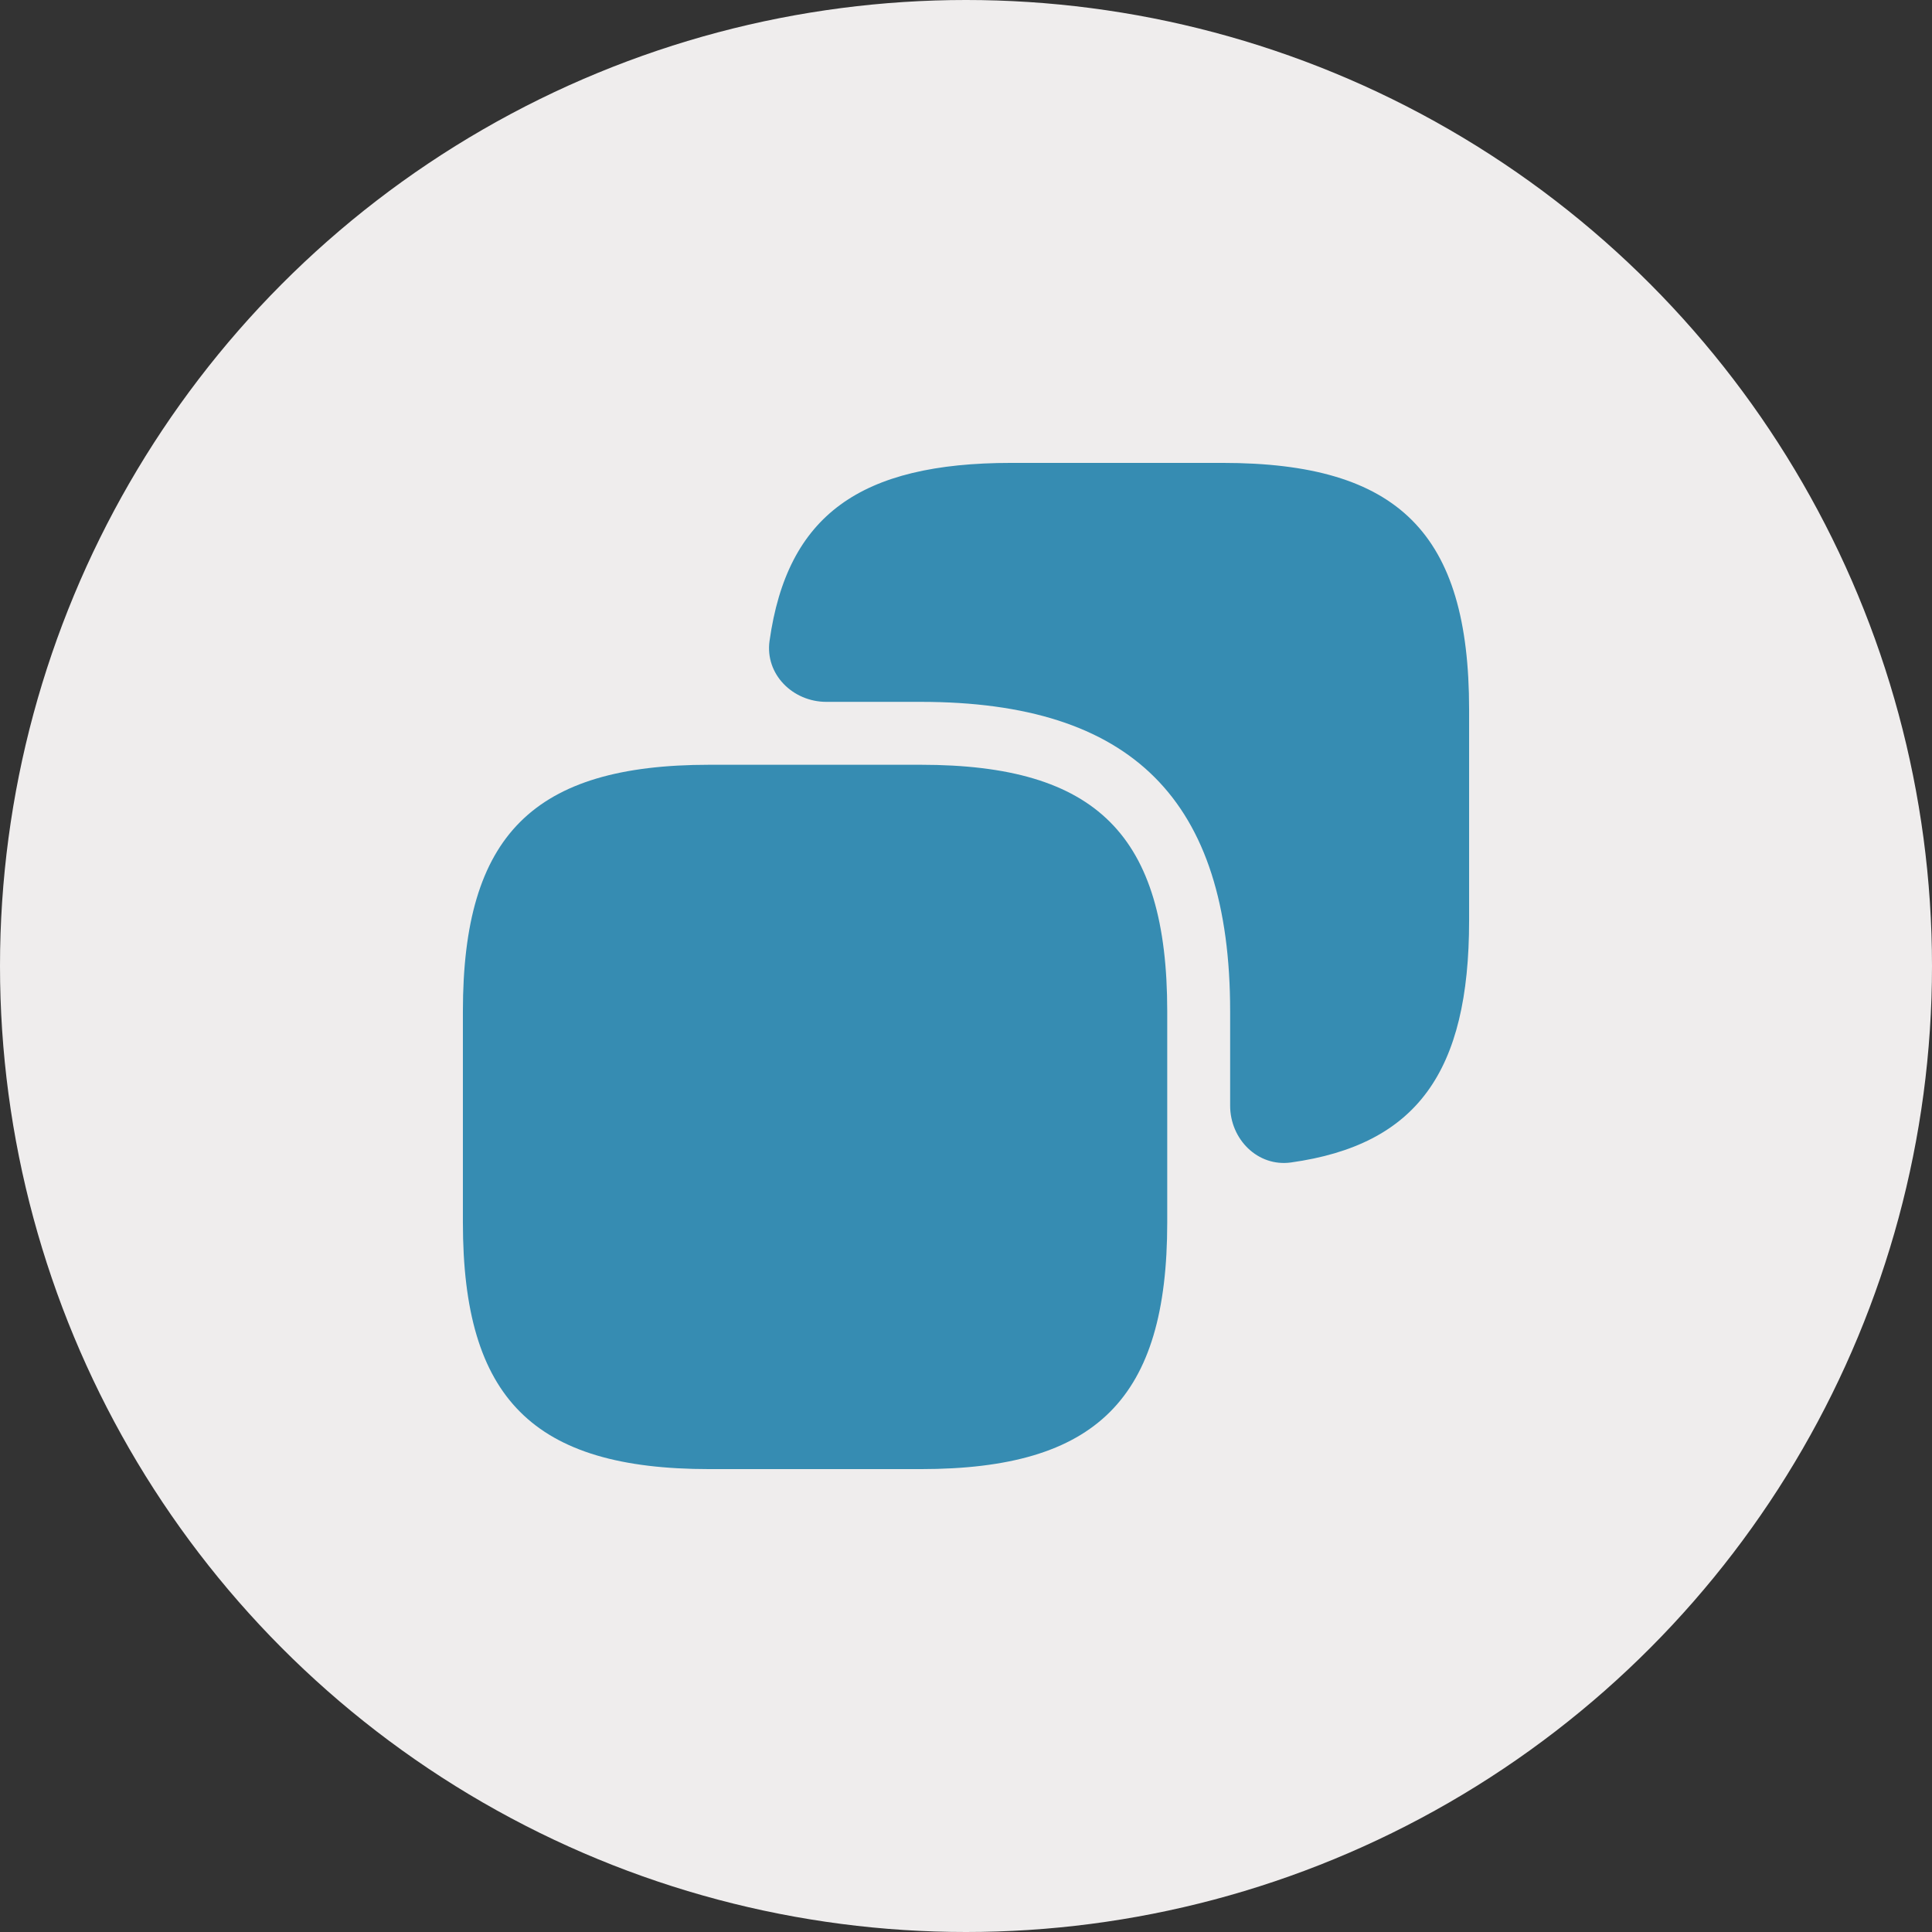 <svg width="32" height="32" viewBox="0 0 32 32" fill="none" xmlns="http://www.w3.org/2000/svg">
<rect x="0" y="0" width="32" height="32" fill="#333333" stroke="none"/>
<circle cx="16" cy="16" r="16" fill="#EFEDED"/>
<path d="M19.333 16.75V20.25C19.333 23.167 18.167 24.333 15.25 24.333H11.75C8.833 24.333 7.667 23.167 7.667 20.25V16.75C7.667 13.833 8.833 12.667 11.75 12.667H15.25C18.167 12.667 19.333 13.833 19.333 16.75Z" fill="#368CB2"/>
<path d="M20.25 7.667H16.75C14.247 7.667 13.039 8.532 12.746 10.616C12.669 11.167 13.13 11.625 13.687 11.625H15.25C18.75 11.625 20.375 13.25 20.375 16.75V18.313C20.375 18.87 20.833 19.331 21.384 19.254C23.468 18.962 24.333 17.753 24.333 15.25V11.75C24.333 8.833 23.167 7.667 20.25 7.667Z" fill="#368CB2"/>
</svg>
